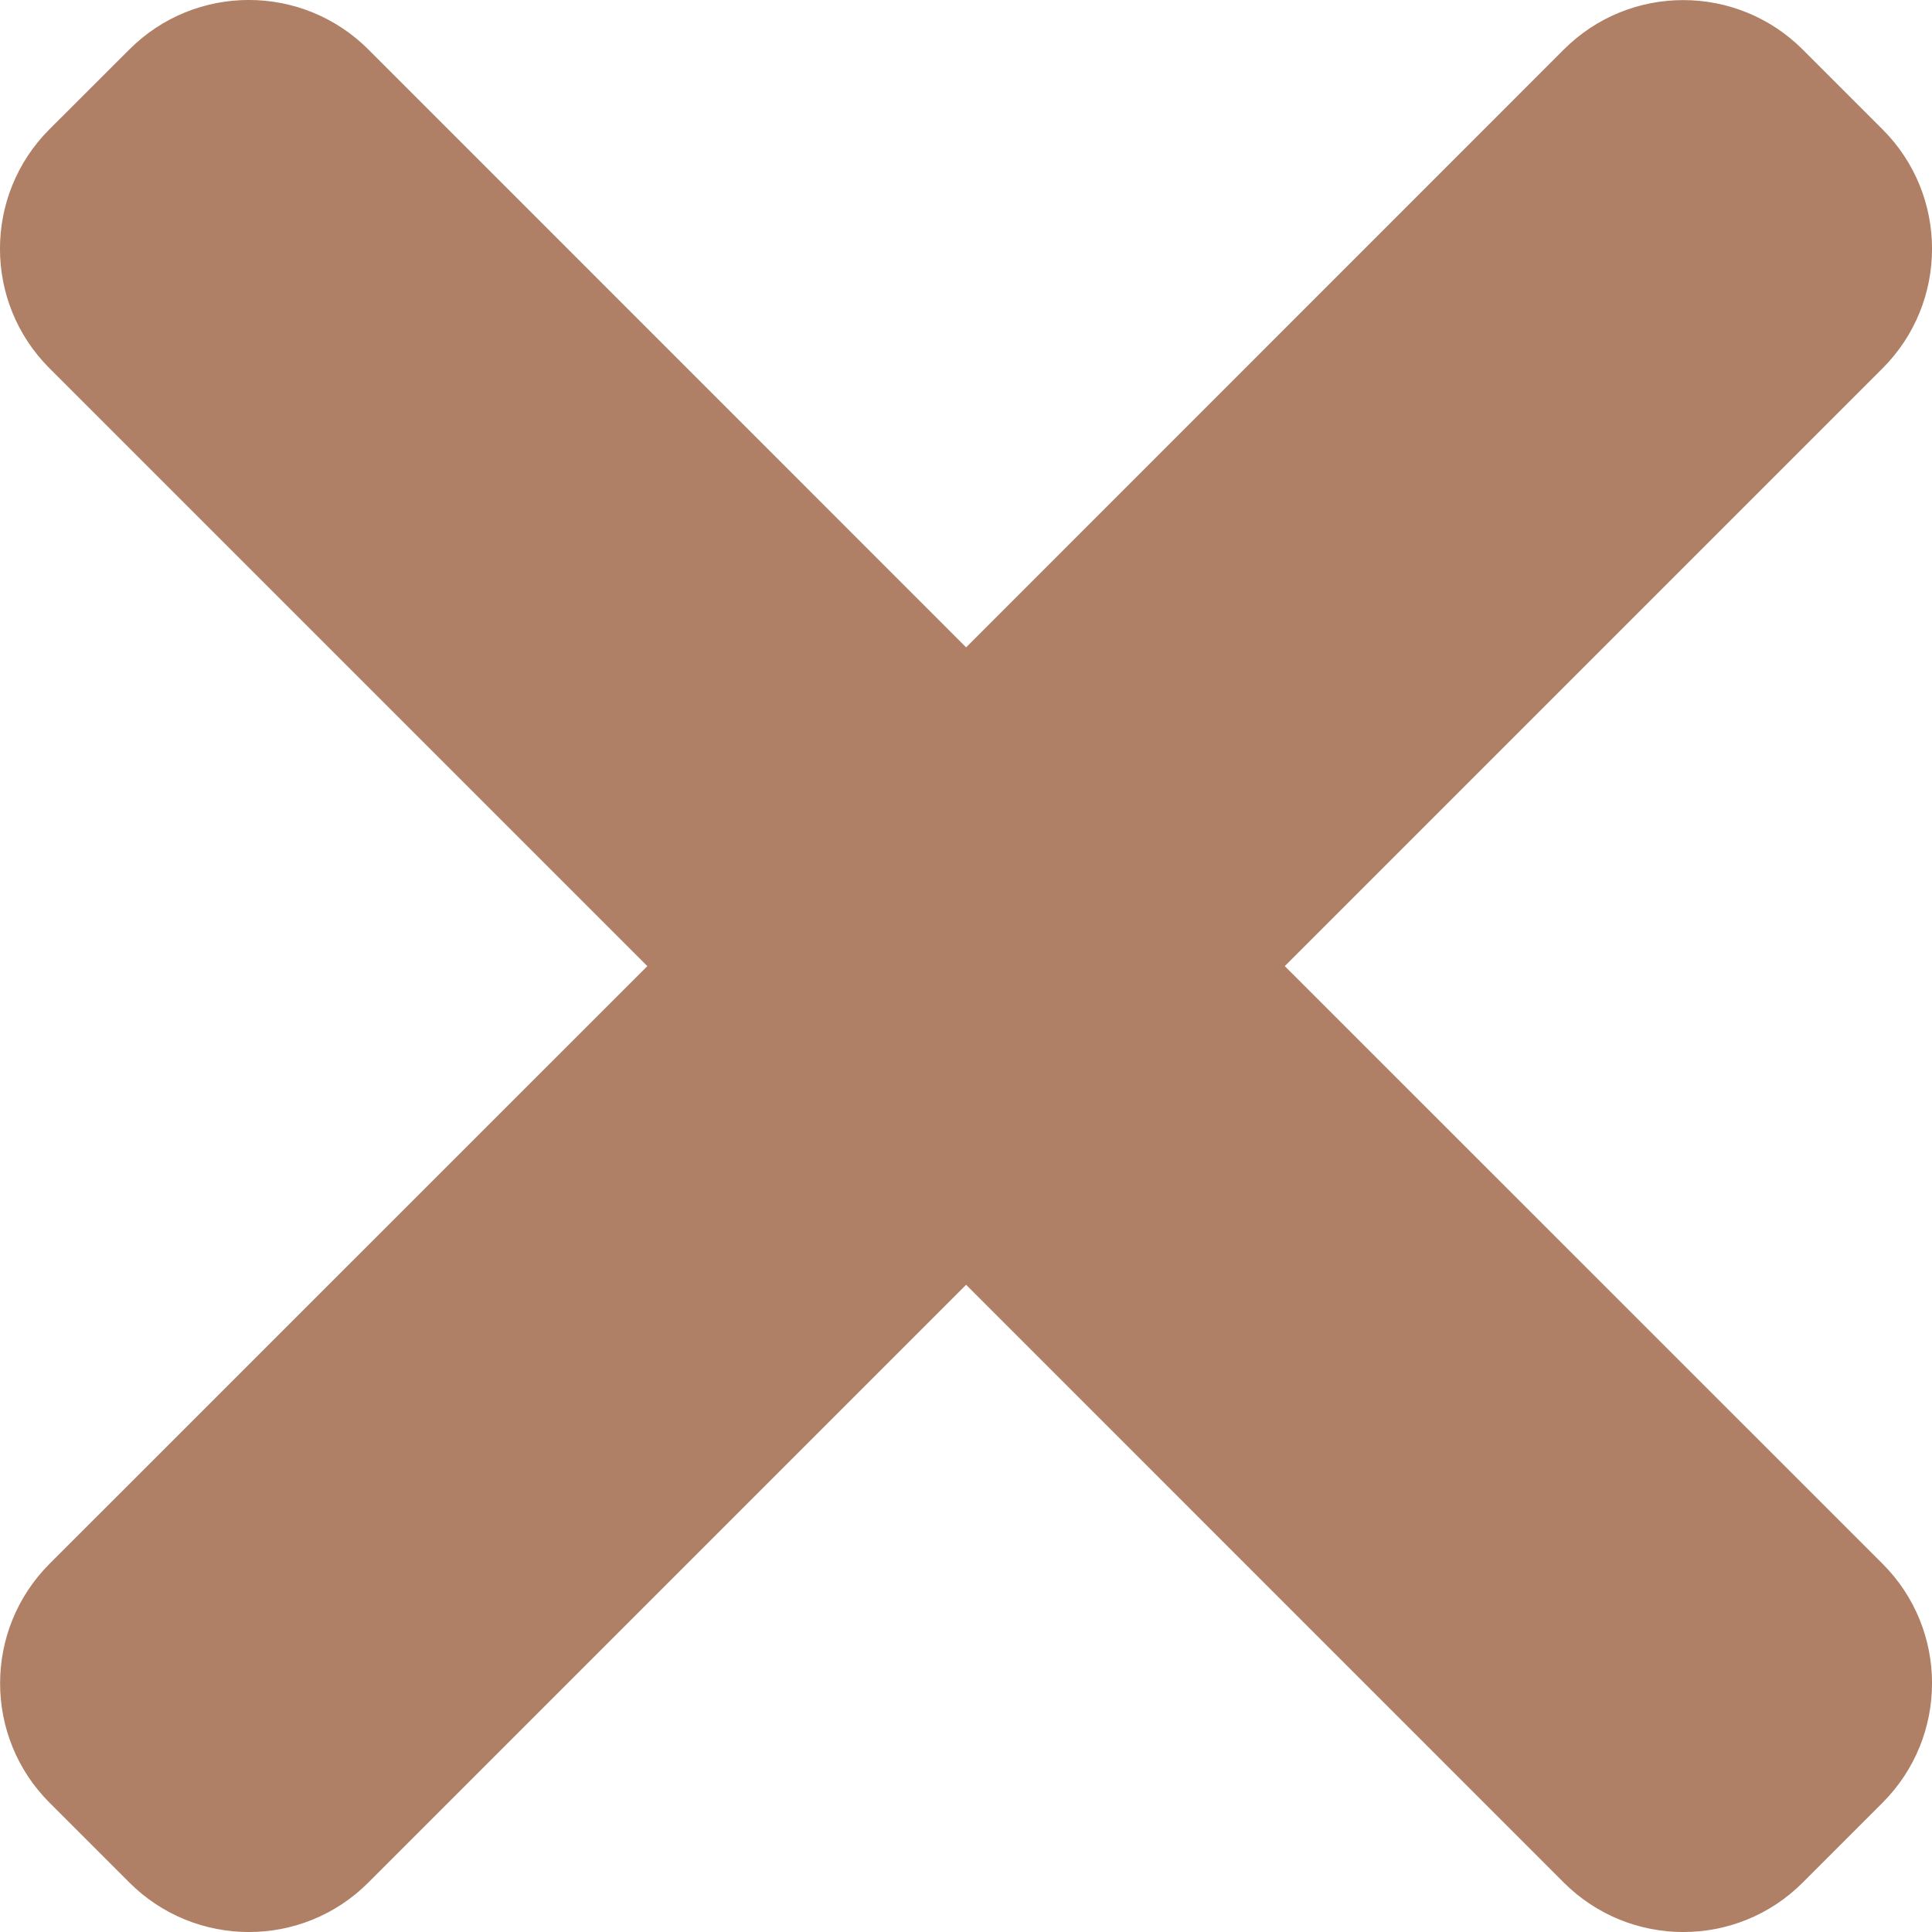 <svg width="16" height="16" viewBox="0 0 16 16" fill="none" xmlns="http://www.w3.org/2000/svg">
<path d="M10.64 8.001L15.59 3.051C16.137 2.504 16.137 1.617 15.59 1.071L14.93 0.411C14.383 -0.136 13.496 -0.136 12.95 0.411L8.001 5.361L3.051 0.41C2.504 -0.137 1.617 -0.137 1.071 0.41L0.41 1.07C-0.137 1.617 -0.137 2.504 0.41 3.05L5.361 8.001L0.411 12.95C-0.136 13.497 -0.136 14.384 0.411 14.93L1.071 15.59C1.618 16.137 2.505 16.137 3.051 15.59L8.001 10.64L12.95 15.59C13.497 16.137 14.384 16.137 14.93 15.59L15.59 14.93C16.137 14.383 16.137 13.496 15.59 12.95L10.64 8.001Z" fill="#AF8066"/>
</svg>
